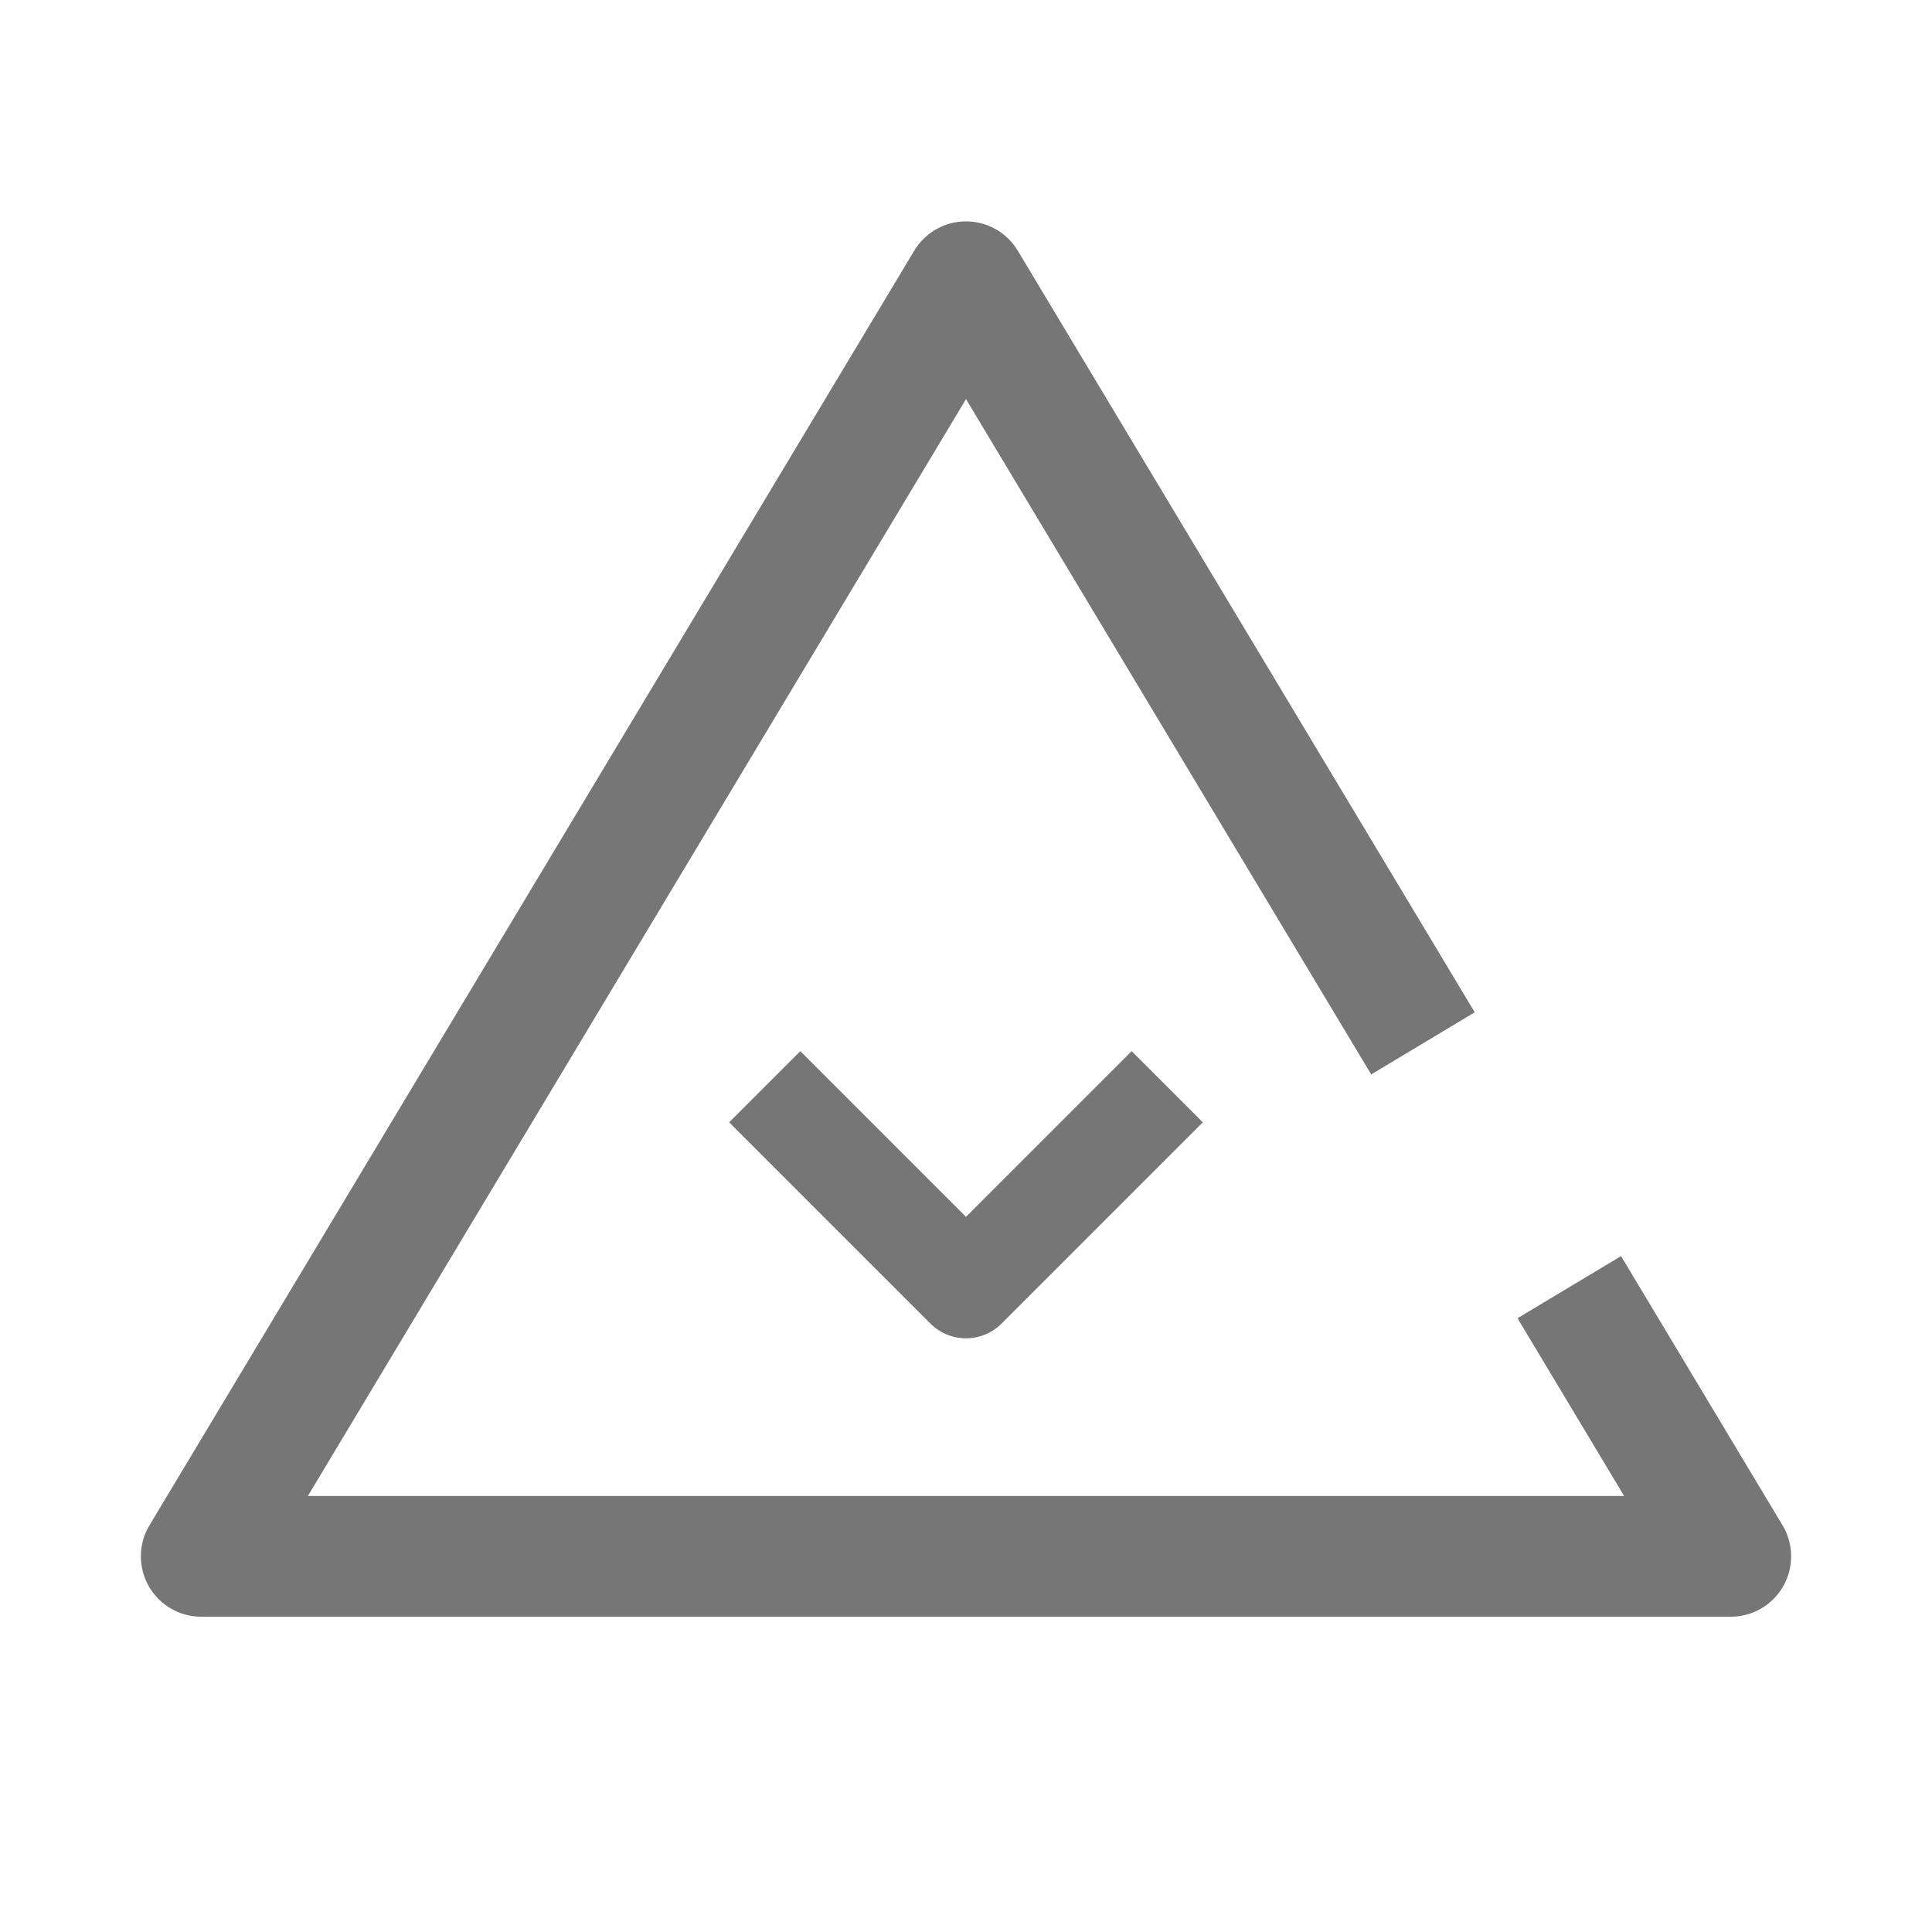 <?xml version="1.0" encoding="UTF-8"?>
<svg width="48px" height="48px" viewBox="0 0 48 48" version="1.1" xmlns="http://www.w3.org/2000/svg"
>
    <!-- Generator: Sketch 59 (86127) - https://sketch.com -->
    <title>_icon/priority/low/l/inactive</title>
    <desc>Created with Sketch.</desc>
    <g id="_icon/priority/low/l/inactive" stroke="none" stroke-width="1" fill="none" fill-rule="evenodd"
       strokeLinecap="round" stroke-linejoin="round">
        <polyline id="Triangle-Copy" stroke="#767676" stroke-width="3"
                  points="38.988 31.979 43 38.667 5 38.667 24 7 24 7 35.353 25.922"></polyline>
        <polyline id="Line-4-Copy" stroke="#767676" stroke-width="2.5"
                  transform="translate(24, 29.5) scale(1, -1) translate(-24, -29.5) "
                  points="19 32 24 27 29 32"></polyline>
    </g>
</svg>
